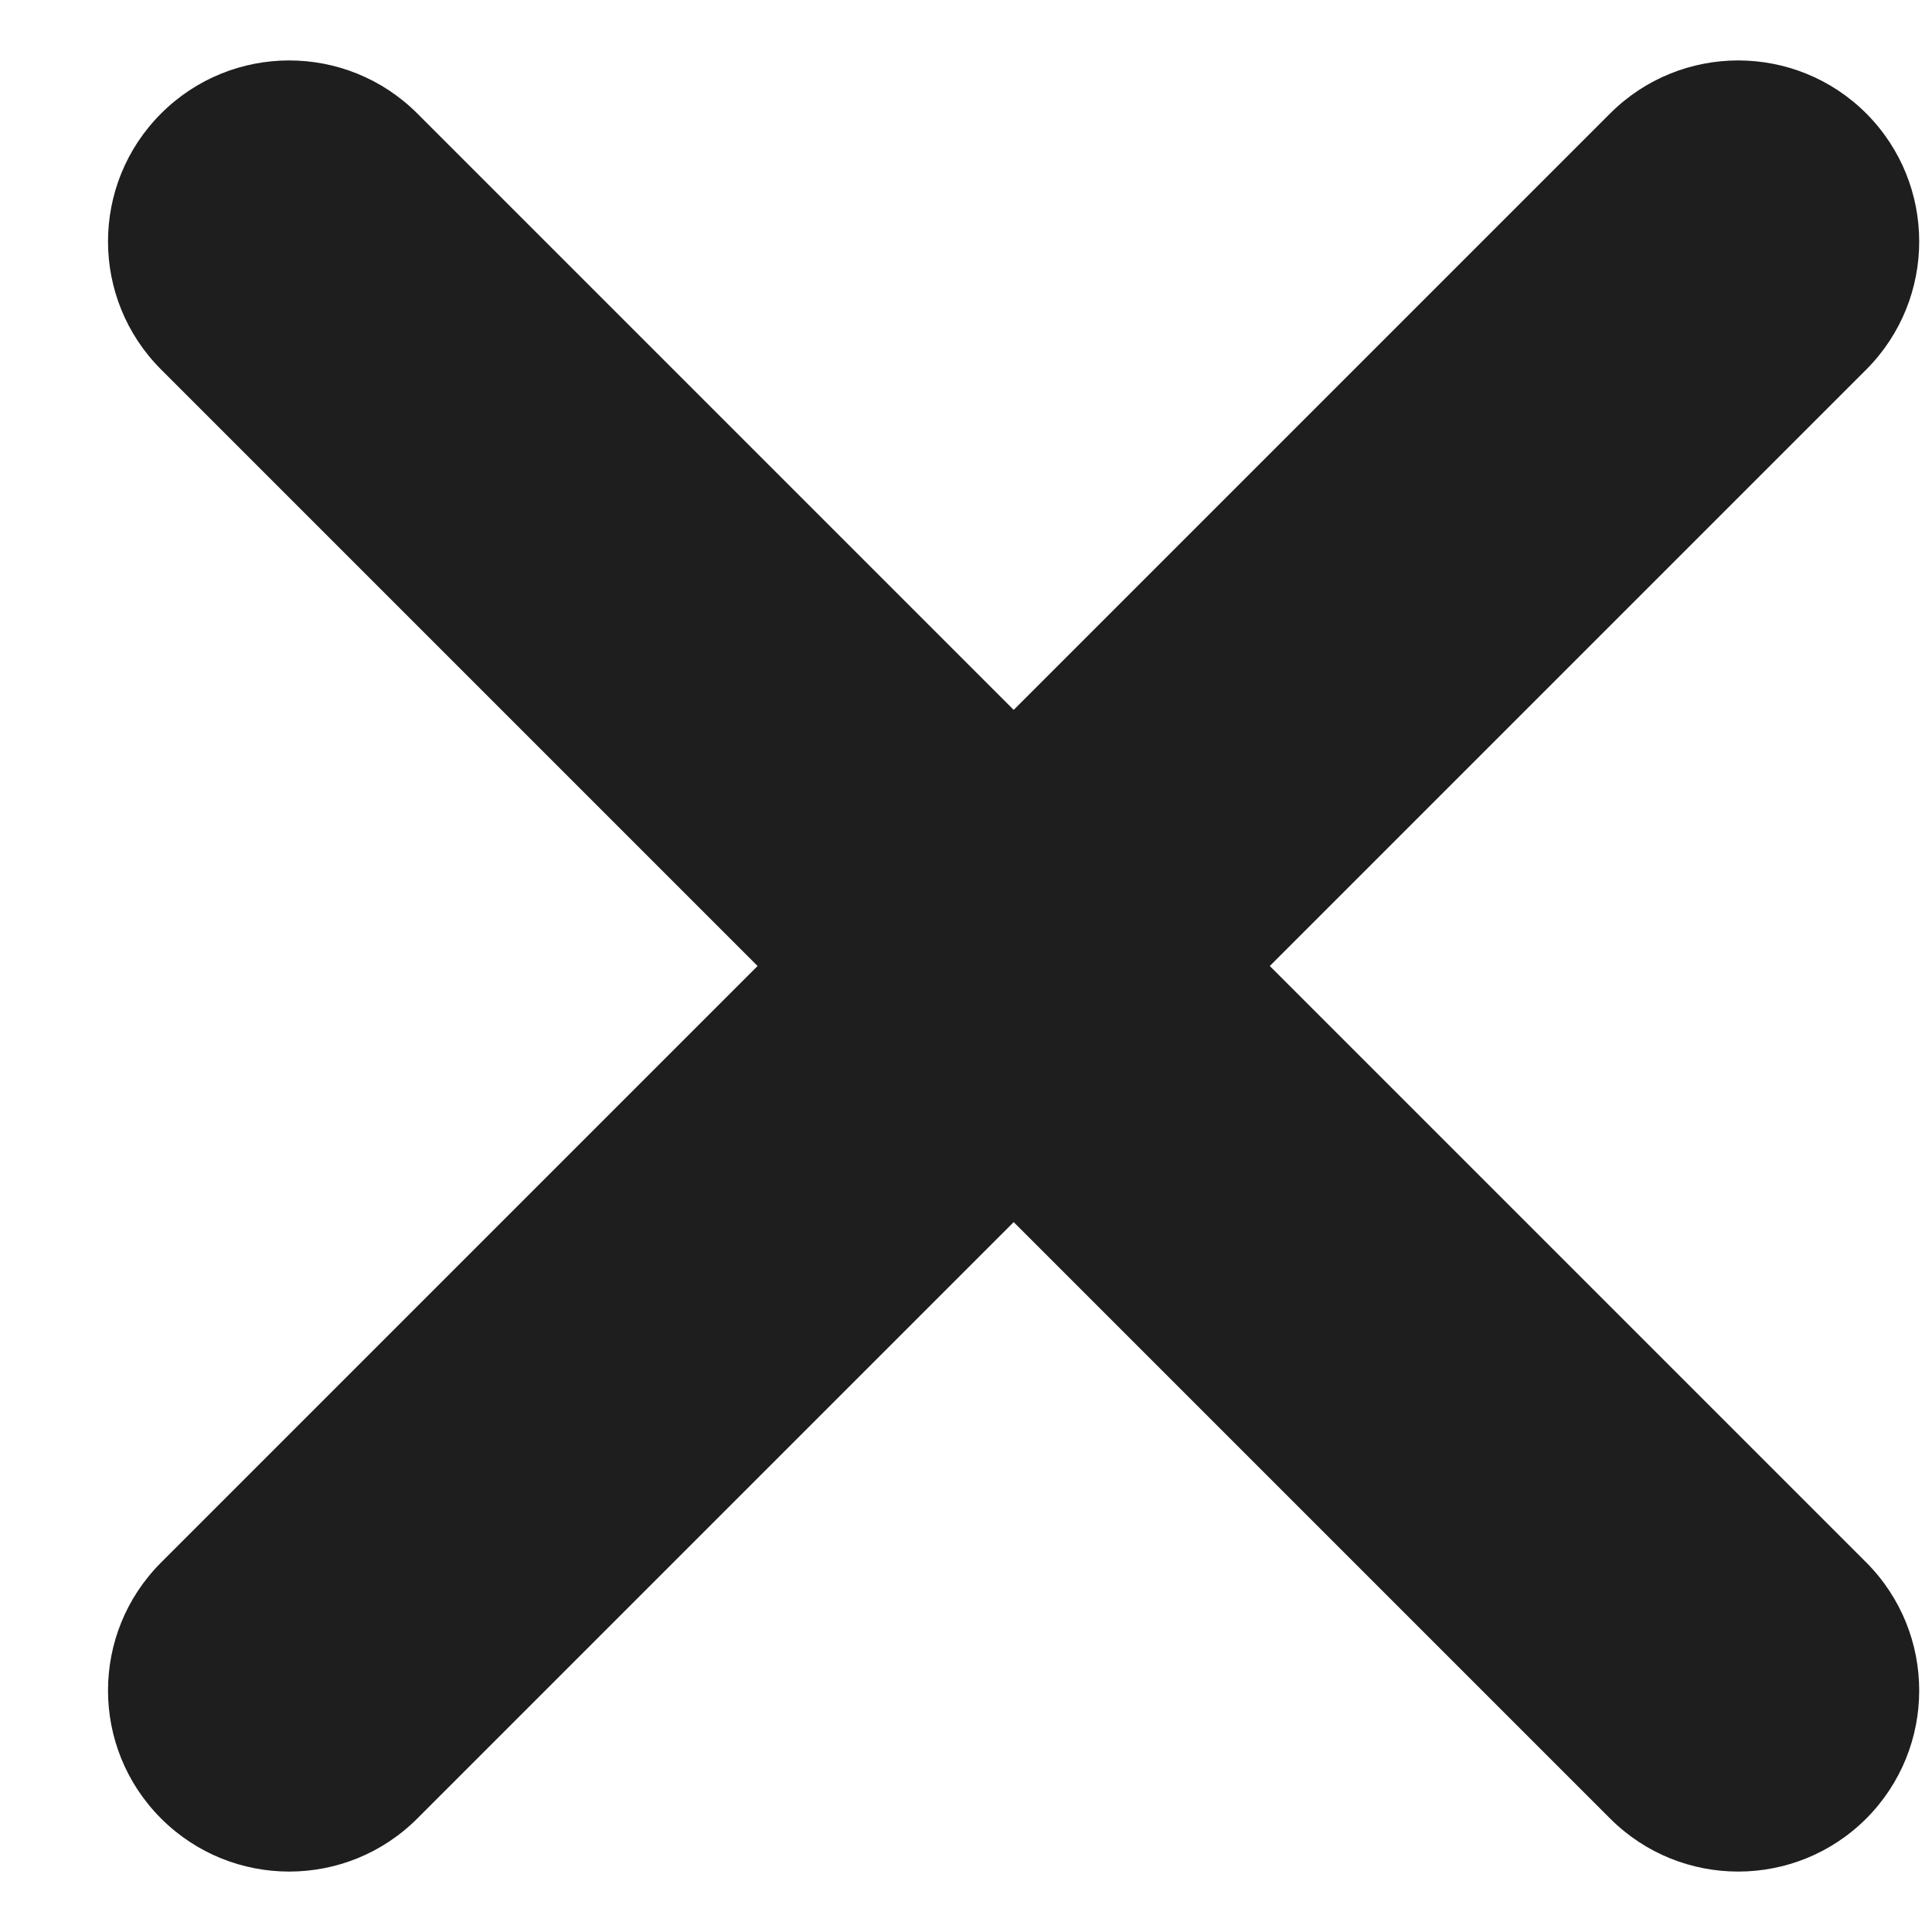 <svg width="8" height="8" viewBox="0 0 8 8" fill="none" xmlns="http://www.w3.org/2000/svg">
<path fill-rule="evenodd" clip-rule="evenodd" d="M7.728 0.47C8.02 0.763 8.02 1.237 7.728 1.53L1.728 7.53C1.435 7.823 0.96 7.823 0.667 7.53C0.374 7.237 0.374 6.763 0.667 6.47L6.667 0.47C6.96 0.177 7.435 0.177 7.728 0.47Z" fill="#1E1E1E"/>
<path fill-rule="evenodd" clip-rule="evenodd" d="M0.667 0.47C0.374 0.763 0.374 1.237 0.667 1.53L6.667 7.53C6.96 7.823 7.435 7.823 7.728 7.53C8.02 7.237 8.02 6.763 7.728 6.47L1.728 0.47C1.435 0.177 0.96 0.177 0.667 0.47Z" fill="#1E1E1E"/>
</svg>
